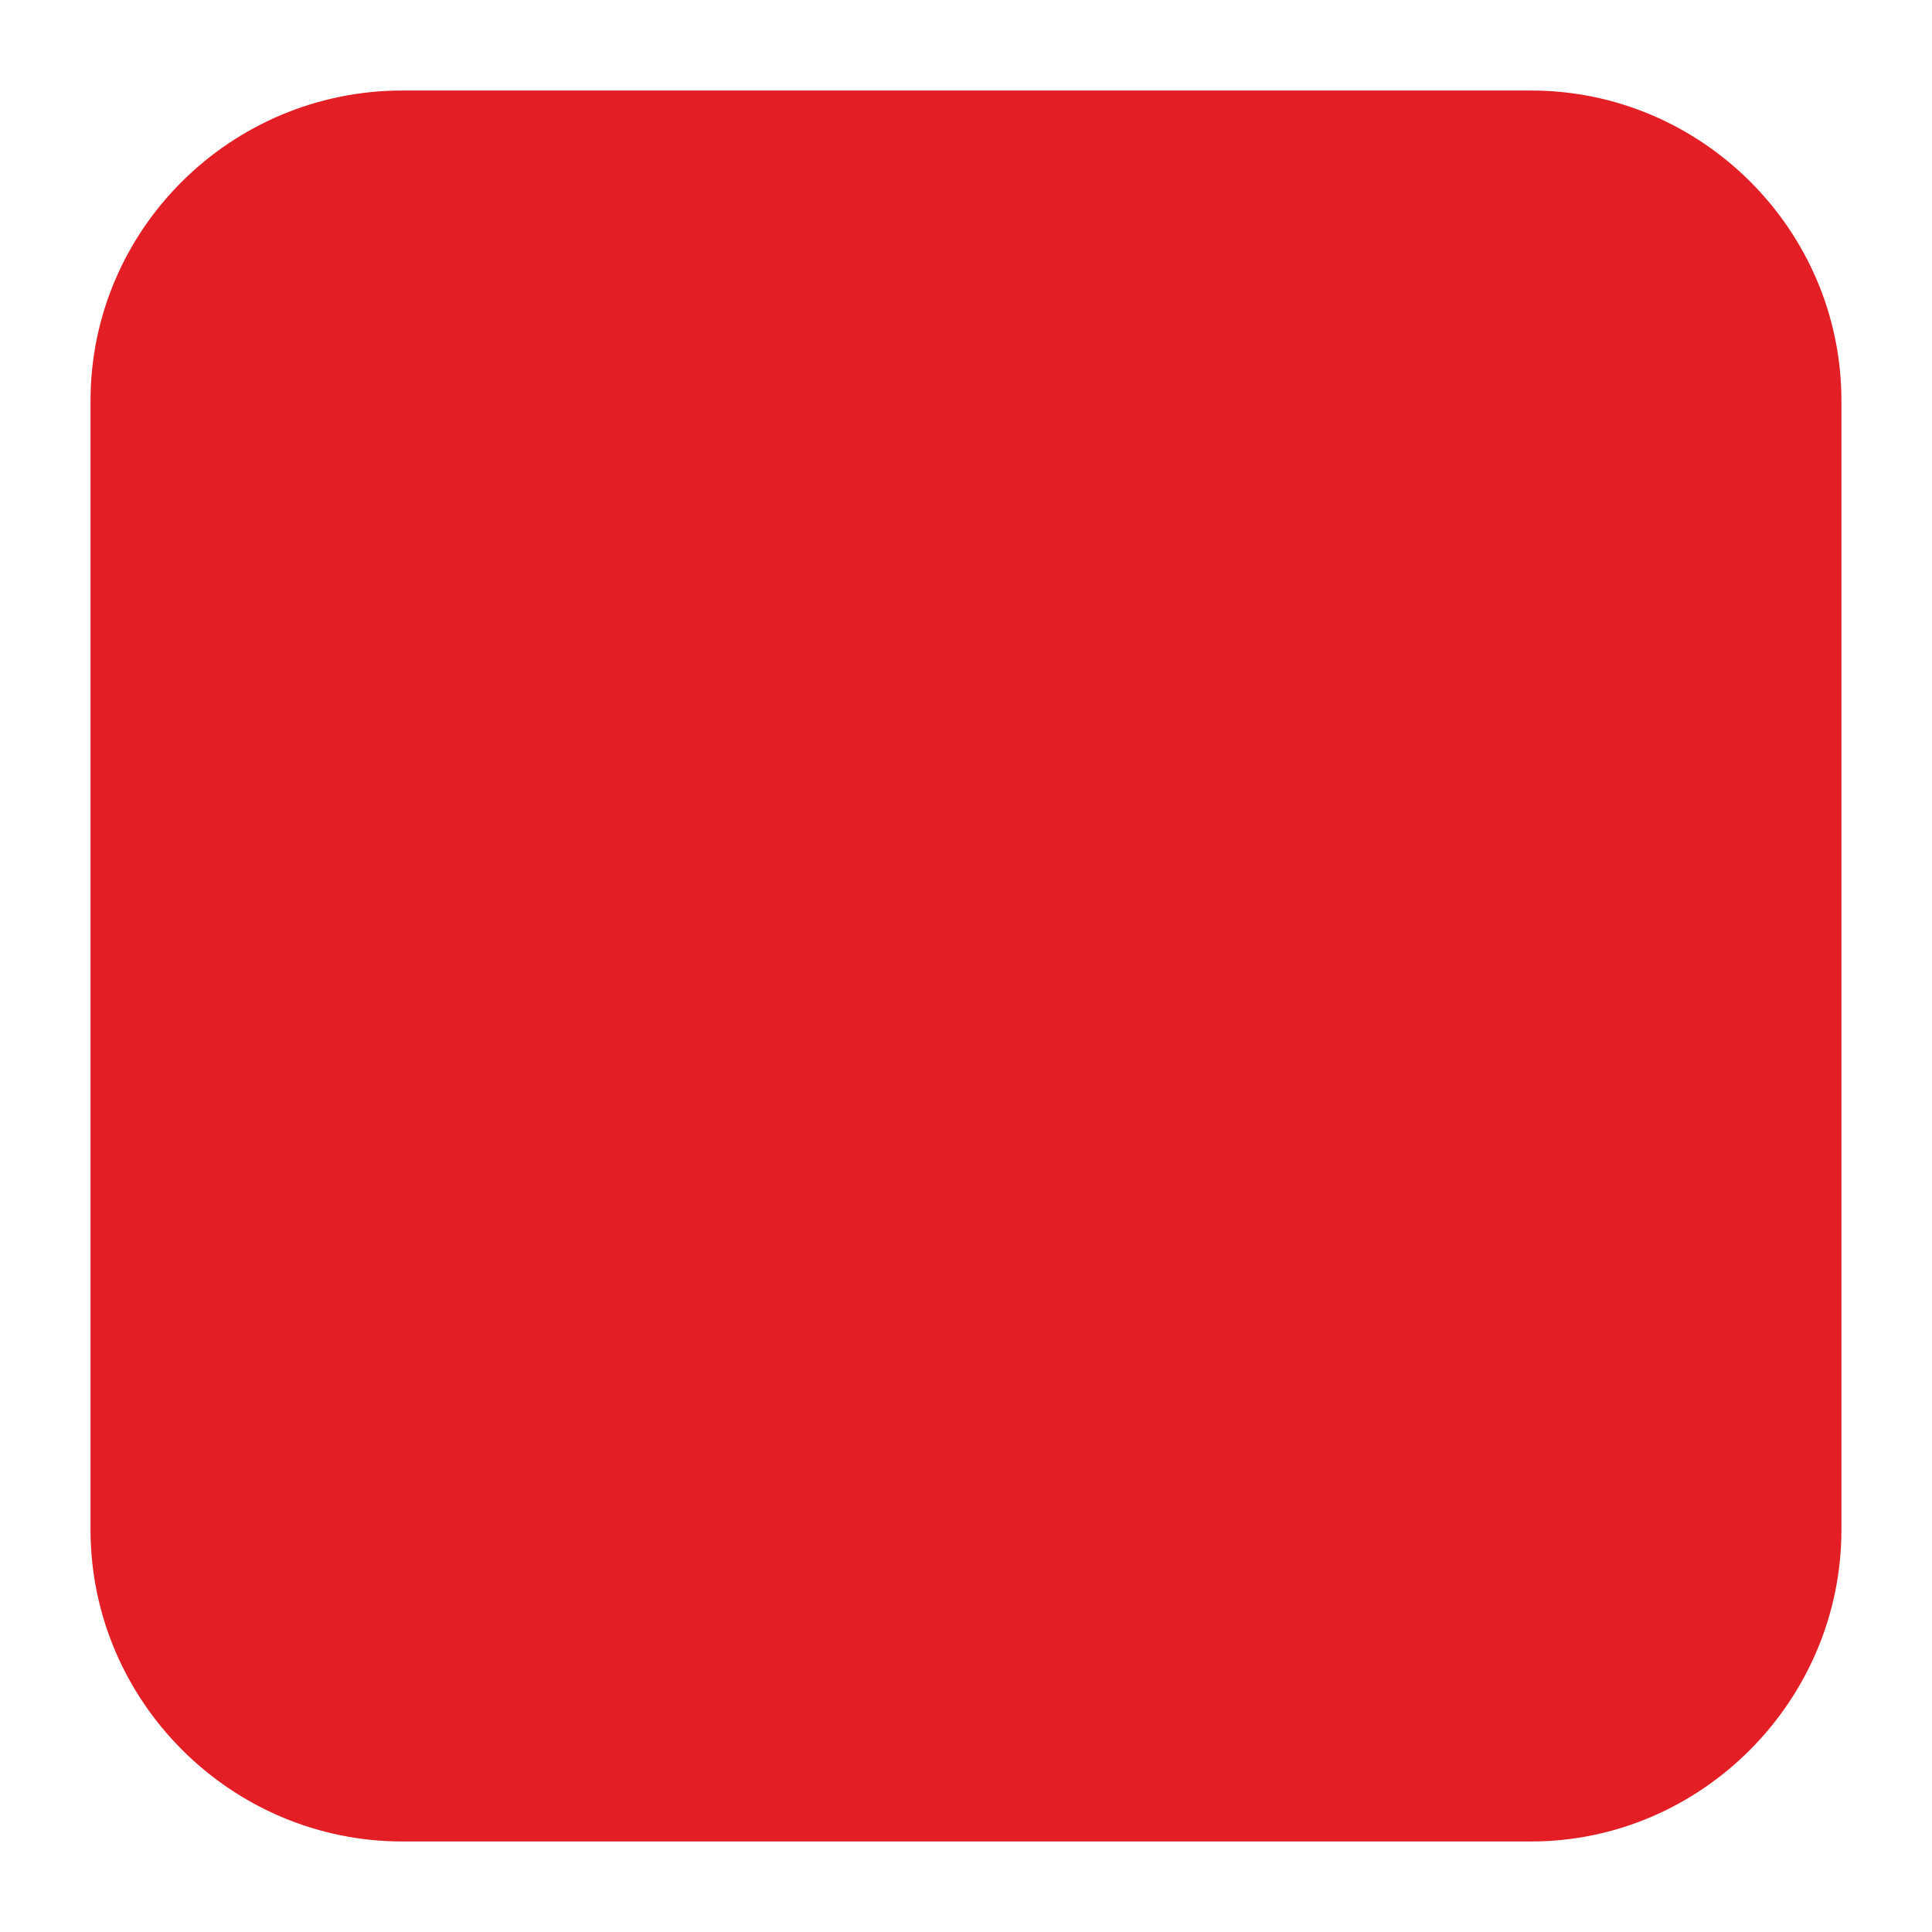 <?xml version="1.0" encoding="UTF-8"?>
<!DOCTYPE svg PUBLIC "-//W3C//DTD SVG 1.1//EN" "http://www.w3.org/Graphics/SVG/1.1/DTD/svg11.dtd">
<!-- Creator: CorelDRAW X8 -->
<svg xmlns="http://www.w3.org/2000/svg" xml:space="preserve" width="64px" height="64px" version="1.1" style="shape-rendering:geometricPrecision; text-rendering:geometricPrecision; image-rendering:optimizeQuality; fill-rule:evenodd; clip-rule:evenodd"
viewBox="0 0 263851 263851"
 xmlns:xlink="http://www.w3.org/1999/xlink">
 <defs>
  <style type="text/css">
   <![CDATA[
    .fil0 {fill:none}
    .fil1 {fill:#E31E24}
   ]]>
  </style>
 </defs>
 <g id="Ebene_x0020_1">
  <rect class="fil0" x="-1" width="263850" height="263850"/>
  <path class="fil1" d="M54941 12363l154168 0c23203,0 42373,18971 42373,42378l0 154169c0,23407 -19170,42577 -42373,42577l-154168 0c-23407,0 -42578,-19170 -42578,-42577l0 -154169c0,-23407 19171,-42378 42578,-42378z"/>
 </g>
</svg>
